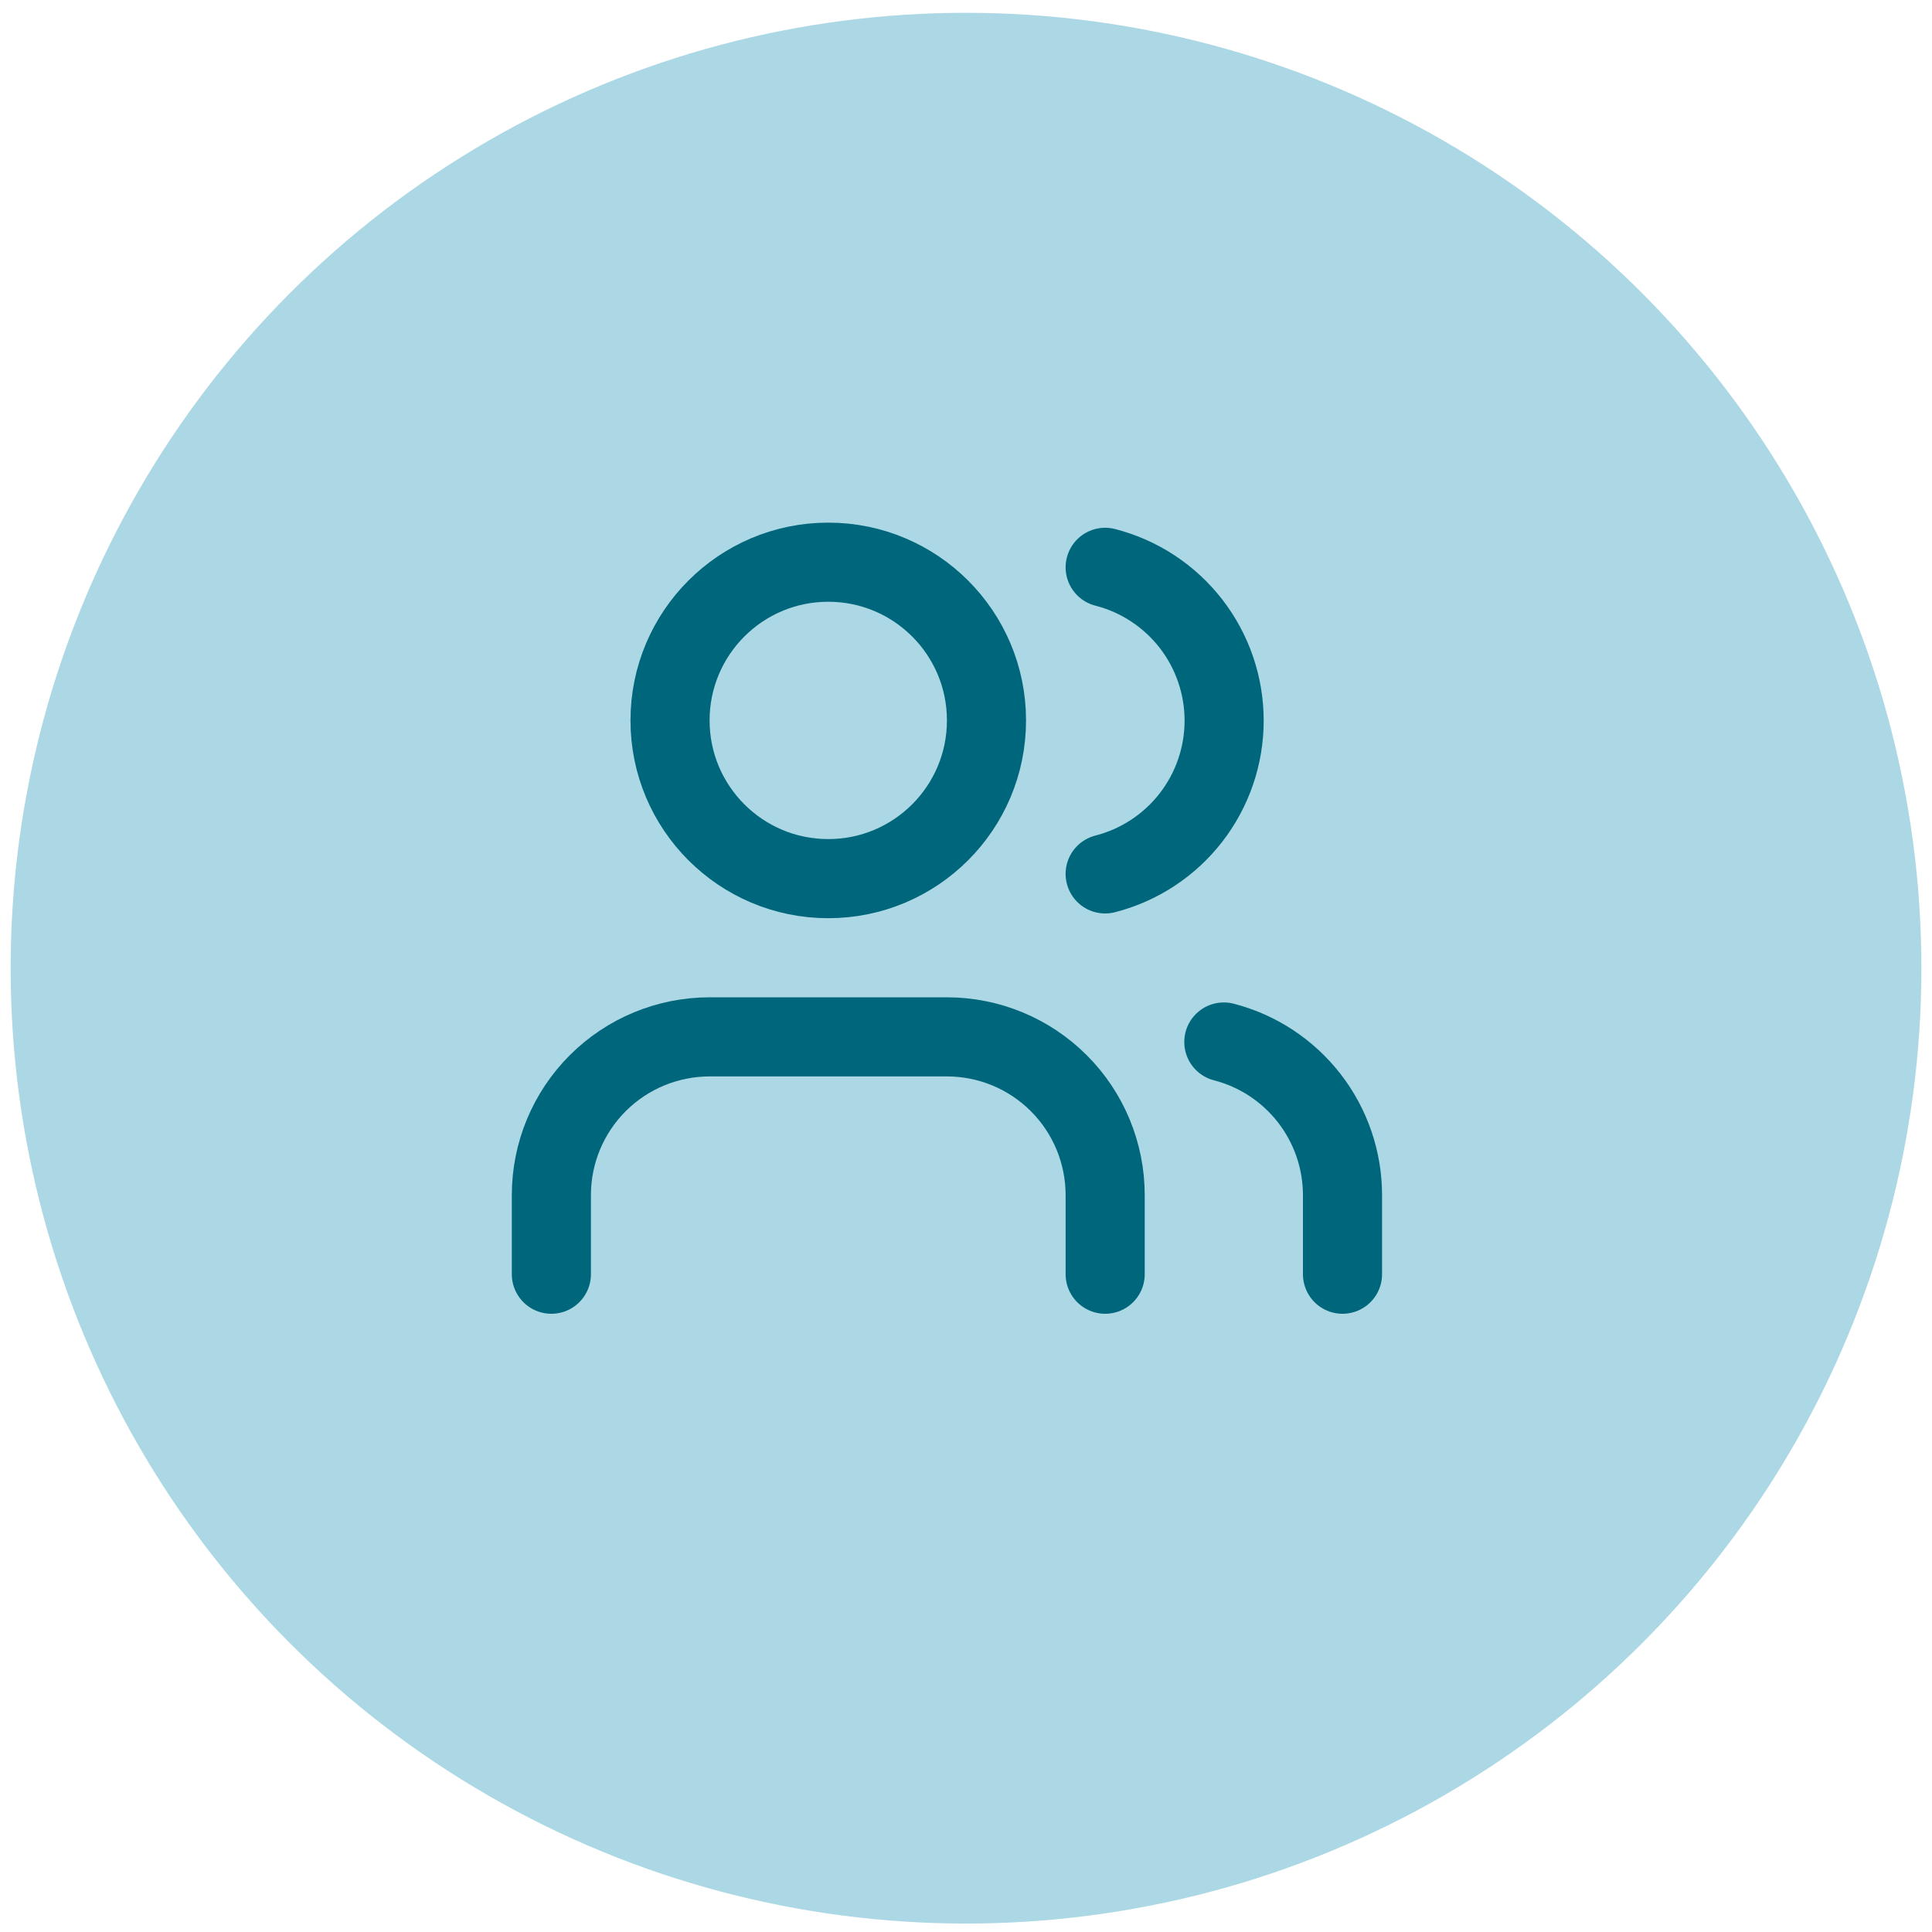 <svg width="116" height="116" viewBox="0 0 116 116" fill="none" xmlns="http://www.w3.org/2000/svg">
<circle cx="58.001" cy="58.131" r="57.362" fill="#ABD8E4"/>
<path d="M66.356 76.505V71.755C66.356 69.236 65.355 66.819 63.573 65.038C61.791 63.256 59.375 62.255 56.855 62.255H42.605C40.086 62.255 37.669 63.256 35.888 65.038C34.106 66.819 33.105 69.236 33.105 71.755V76.505" stroke="#00667C" stroke-width="4.75" stroke-linecap="round" stroke-linejoin="round"/>
<path d="M49.73 52.755C54.977 52.755 59.23 48.502 59.23 43.255C59.23 38.008 54.977 33.755 49.73 33.755C44.484 33.755 40.23 38.008 40.23 43.255C40.23 48.502 44.484 52.755 49.73 52.755Z" stroke="#00667C" stroke-width="4.75" stroke-linecap="round" stroke-linejoin="round"/>
<path d="M80.606 76.505V71.755C80.604 69.65 79.903 67.605 78.614 65.942C77.324 64.278 75.519 63.09 73.481 62.563" stroke="#00667C" stroke-width="4.75" stroke-linecap="round" stroke-linejoin="round"/>
<path d="M66.356 34.063C68.399 34.587 70.21 35.775 71.504 37.441C72.797 39.108 73.499 41.157 73.499 43.267C73.499 45.376 72.797 47.425 71.504 49.092C70.21 50.758 68.399 51.947 66.356 52.47" stroke="#00667C" stroke-width="4.75" stroke-linecap="round" stroke-linejoin="round"/>
</svg>
